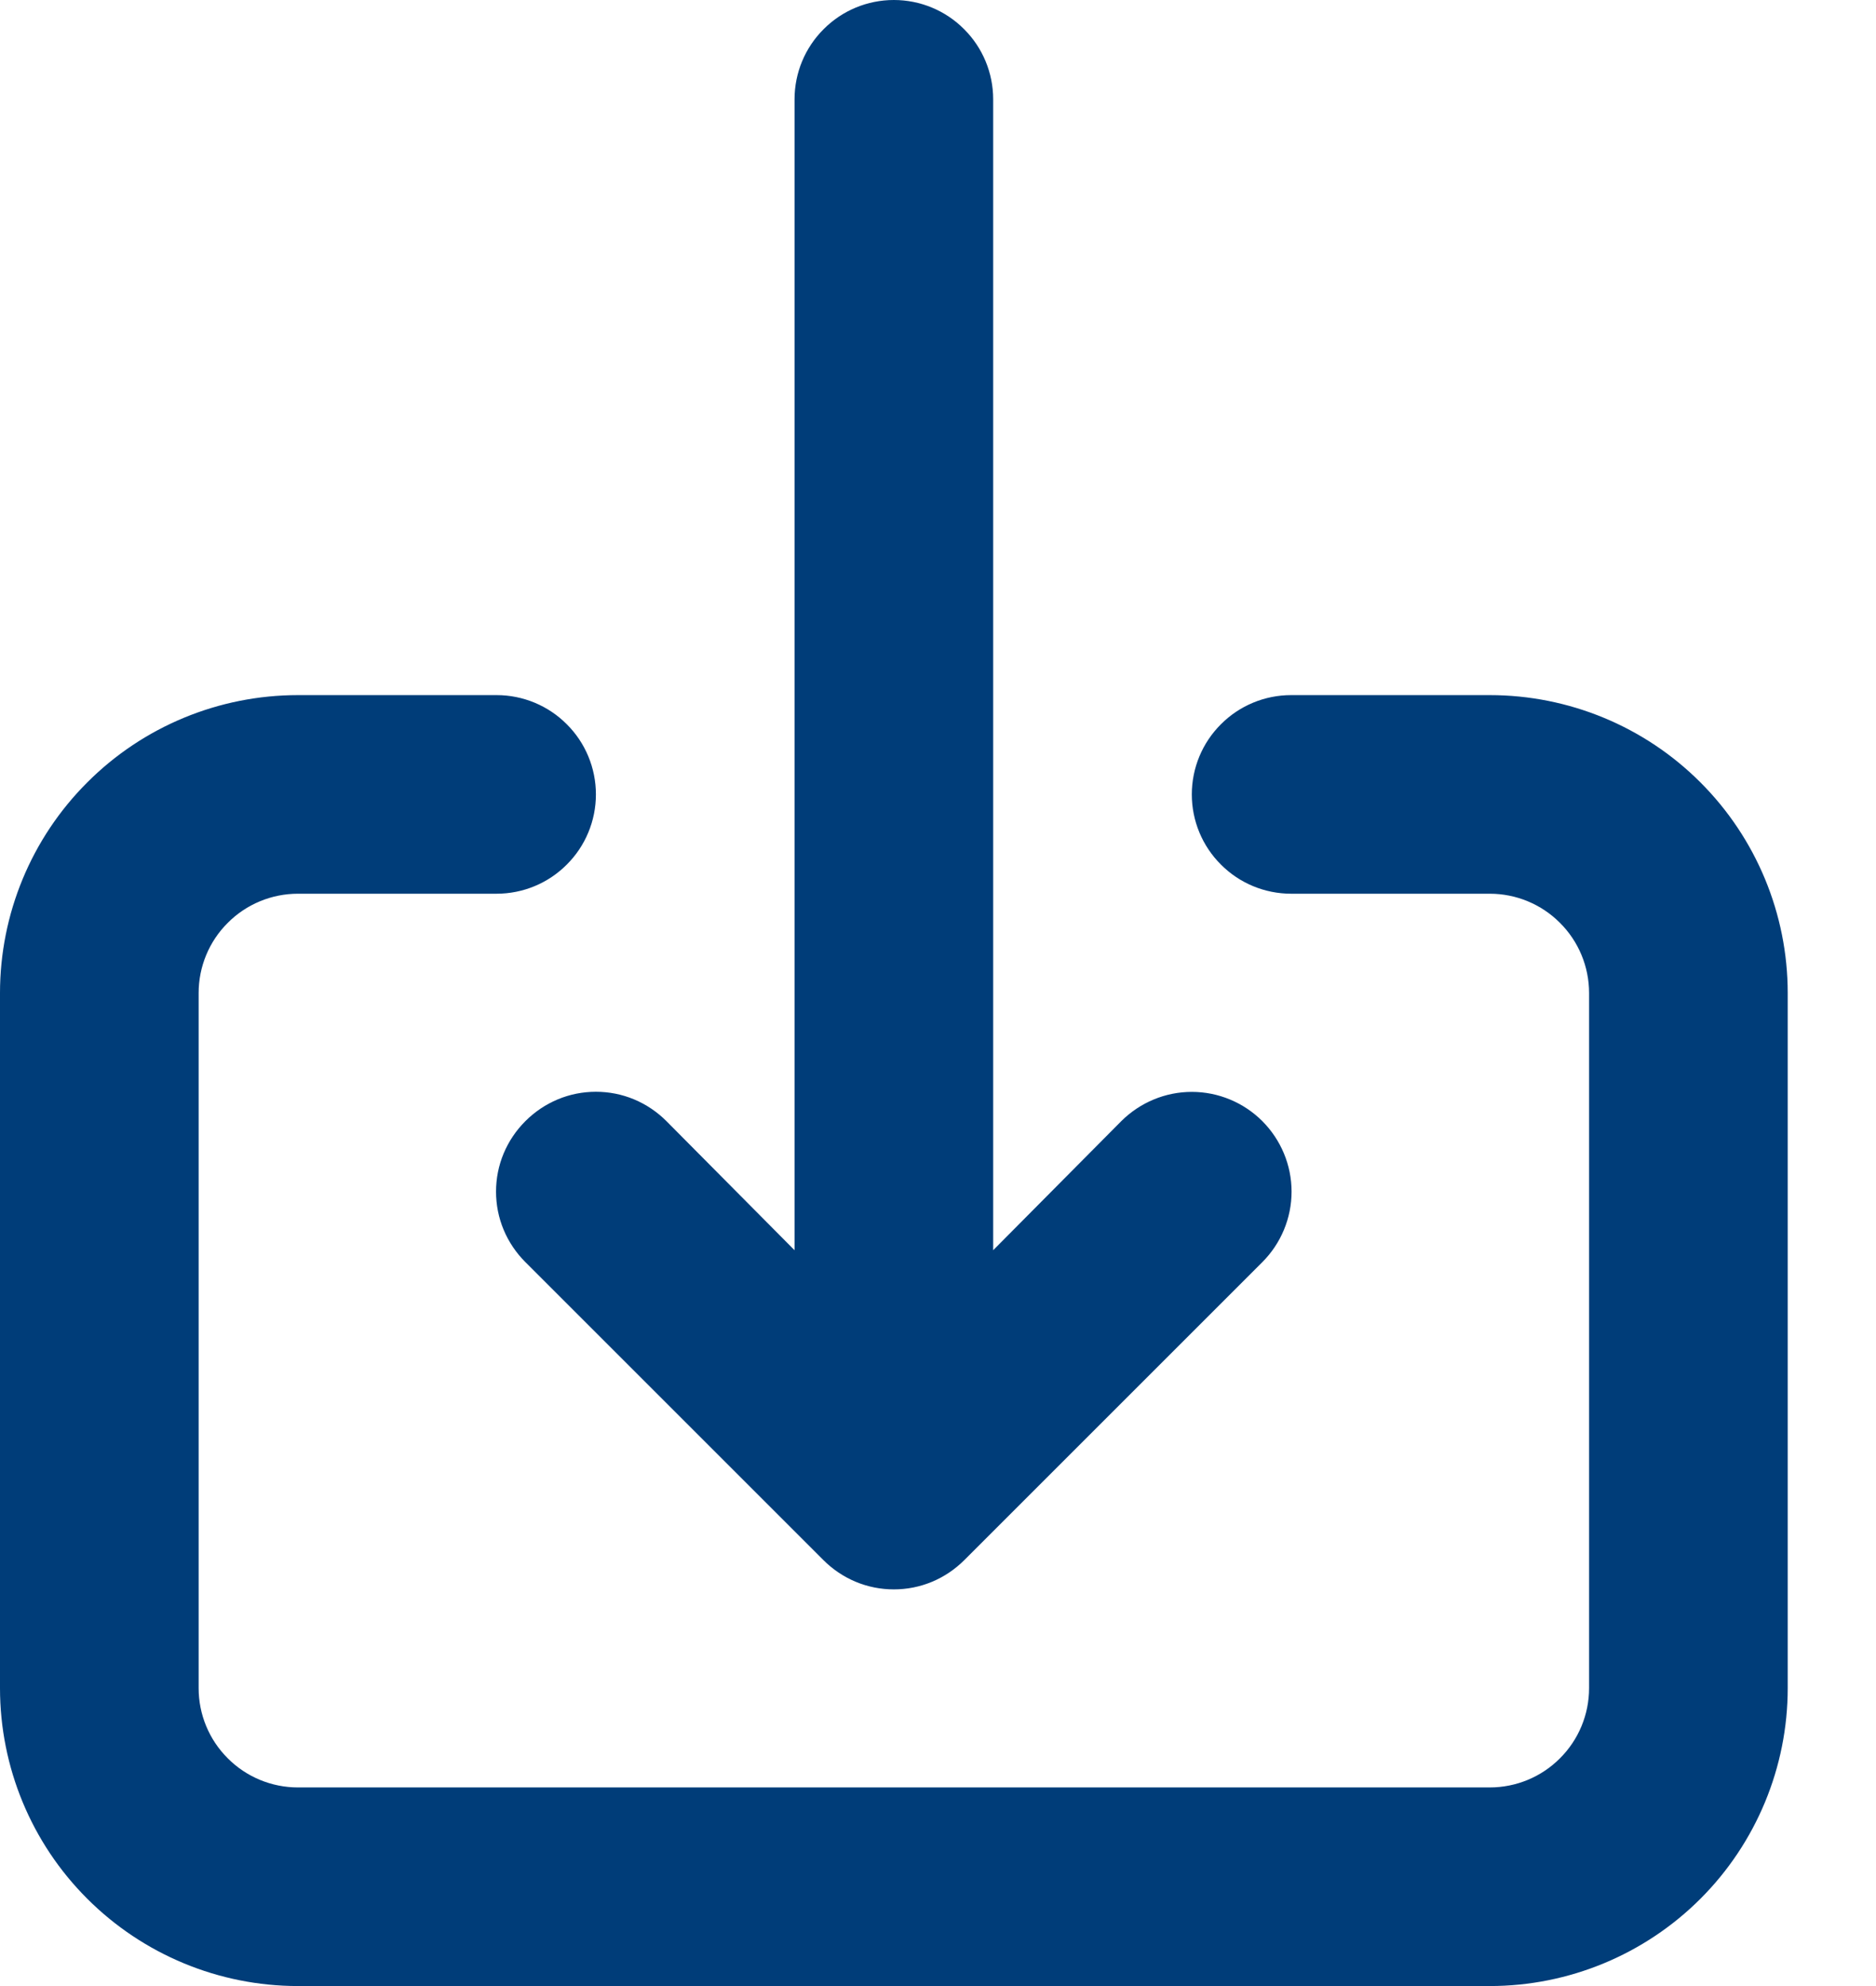<svg width="17" height="18" viewBox="0 0 17 18" fill="none" xmlns="http://www.w3.org/2000/svg">
<path d="M4.761 10.161C4.677 10.245 4.61 10.344 4.564 10.454C4.518 10.564 4.495 10.681 4.495 10.8C4.495 10.919 4.518 11.036 4.564 11.146C4.61 11.256 4.677 11.355 4.761 11.439L7.461 14.139C7.545 14.223 7.644 14.29 7.754 14.336C7.864 14.382 7.981 14.405 8.1 14.405C8.219 14.405 8.336 14.382 8.446 14.336C8.556 14.29 8.655 14.223 8.739 14.139L11.439 11.439C11.608 11.27 11.704 11.04 11.704 10.8C11.704 10.56 11.608 10.331 11.439 10.161C11.27 9.992 11.04 9.896 10.8 9.896C10.56 9.896 10.331 9.992 10.161 10.161L9 11.331V0.9C9 0.661 8.905 0.432 8.736 0.264C8.568 0.095 8.339 0 8.1 0C7.861 0 7.632 0.095 7.464 0.264C7.295 0.432 7.2 0.661 7.2 0.9V11.331L6.039 10.161C5.955 10.077 5.856 10.01 5.746 9.964C5.636 9.918 5.519 9.895 5.4 9.895C5.281 9.895 5.164 9.918 5.054 9.964C4.944 10.01 4.845 10.077 4.761 10.161ZM13.5 6.3H11.7C11.461 6.3 11.232 6.395 11.064 6.564C10.895 6.732 10.8 6.961 10.8 7.2C10.8 7.439 10.895 7.668 11.064 7.836C11.232 8.005 11.461 8.1 11.7 8.1H13.5C13.739 8.1 13.968 8.195 14.136 8.364C14.305 8.532 14.4 8.761 14.4 9V15.3C14.4 15.539 14.305 15.768 14.136 15.936C13.968 16.105 13.739 16.2 13.5 16.2H2.7C2.461 16.2 2.232 16.105 2.064 15.936C1.895 15.768 1.8 15.539 1.8 15.3V9C1.8 8.761 1.895 8.532 2.064 8.364C2.232 8.195 2.461 8.1 2.7 8.1H4.5C4.739 8.1 4.968 8.005 5.136 7.836C5.305 7.668 5.4 7.439 5.4 7.2C5.4 6.961 5.305 6.732 5.136 6.564C4.968 6.395 4.739 6.3 4.5 6.3H2.7C1.984 6.3 1.297 6.584 0.791 7.091C0.284 7.597 0 8.284 0 9V15.3C0 16.016 0.284 16.703 0.791 17.209C1.297 17.715 1.984 18 2.7 18H13.5C14.216 18 14.903 17.715 15.409 17.209C15.915 16.703 16.2 16.016 16.2 15.3V9C16.2 8.284 15.915 7.597 15.409 7.091C14.903 6.584 14.216 6.3 13.5 6.3Z" fill="#003D79"/>
</svg>
